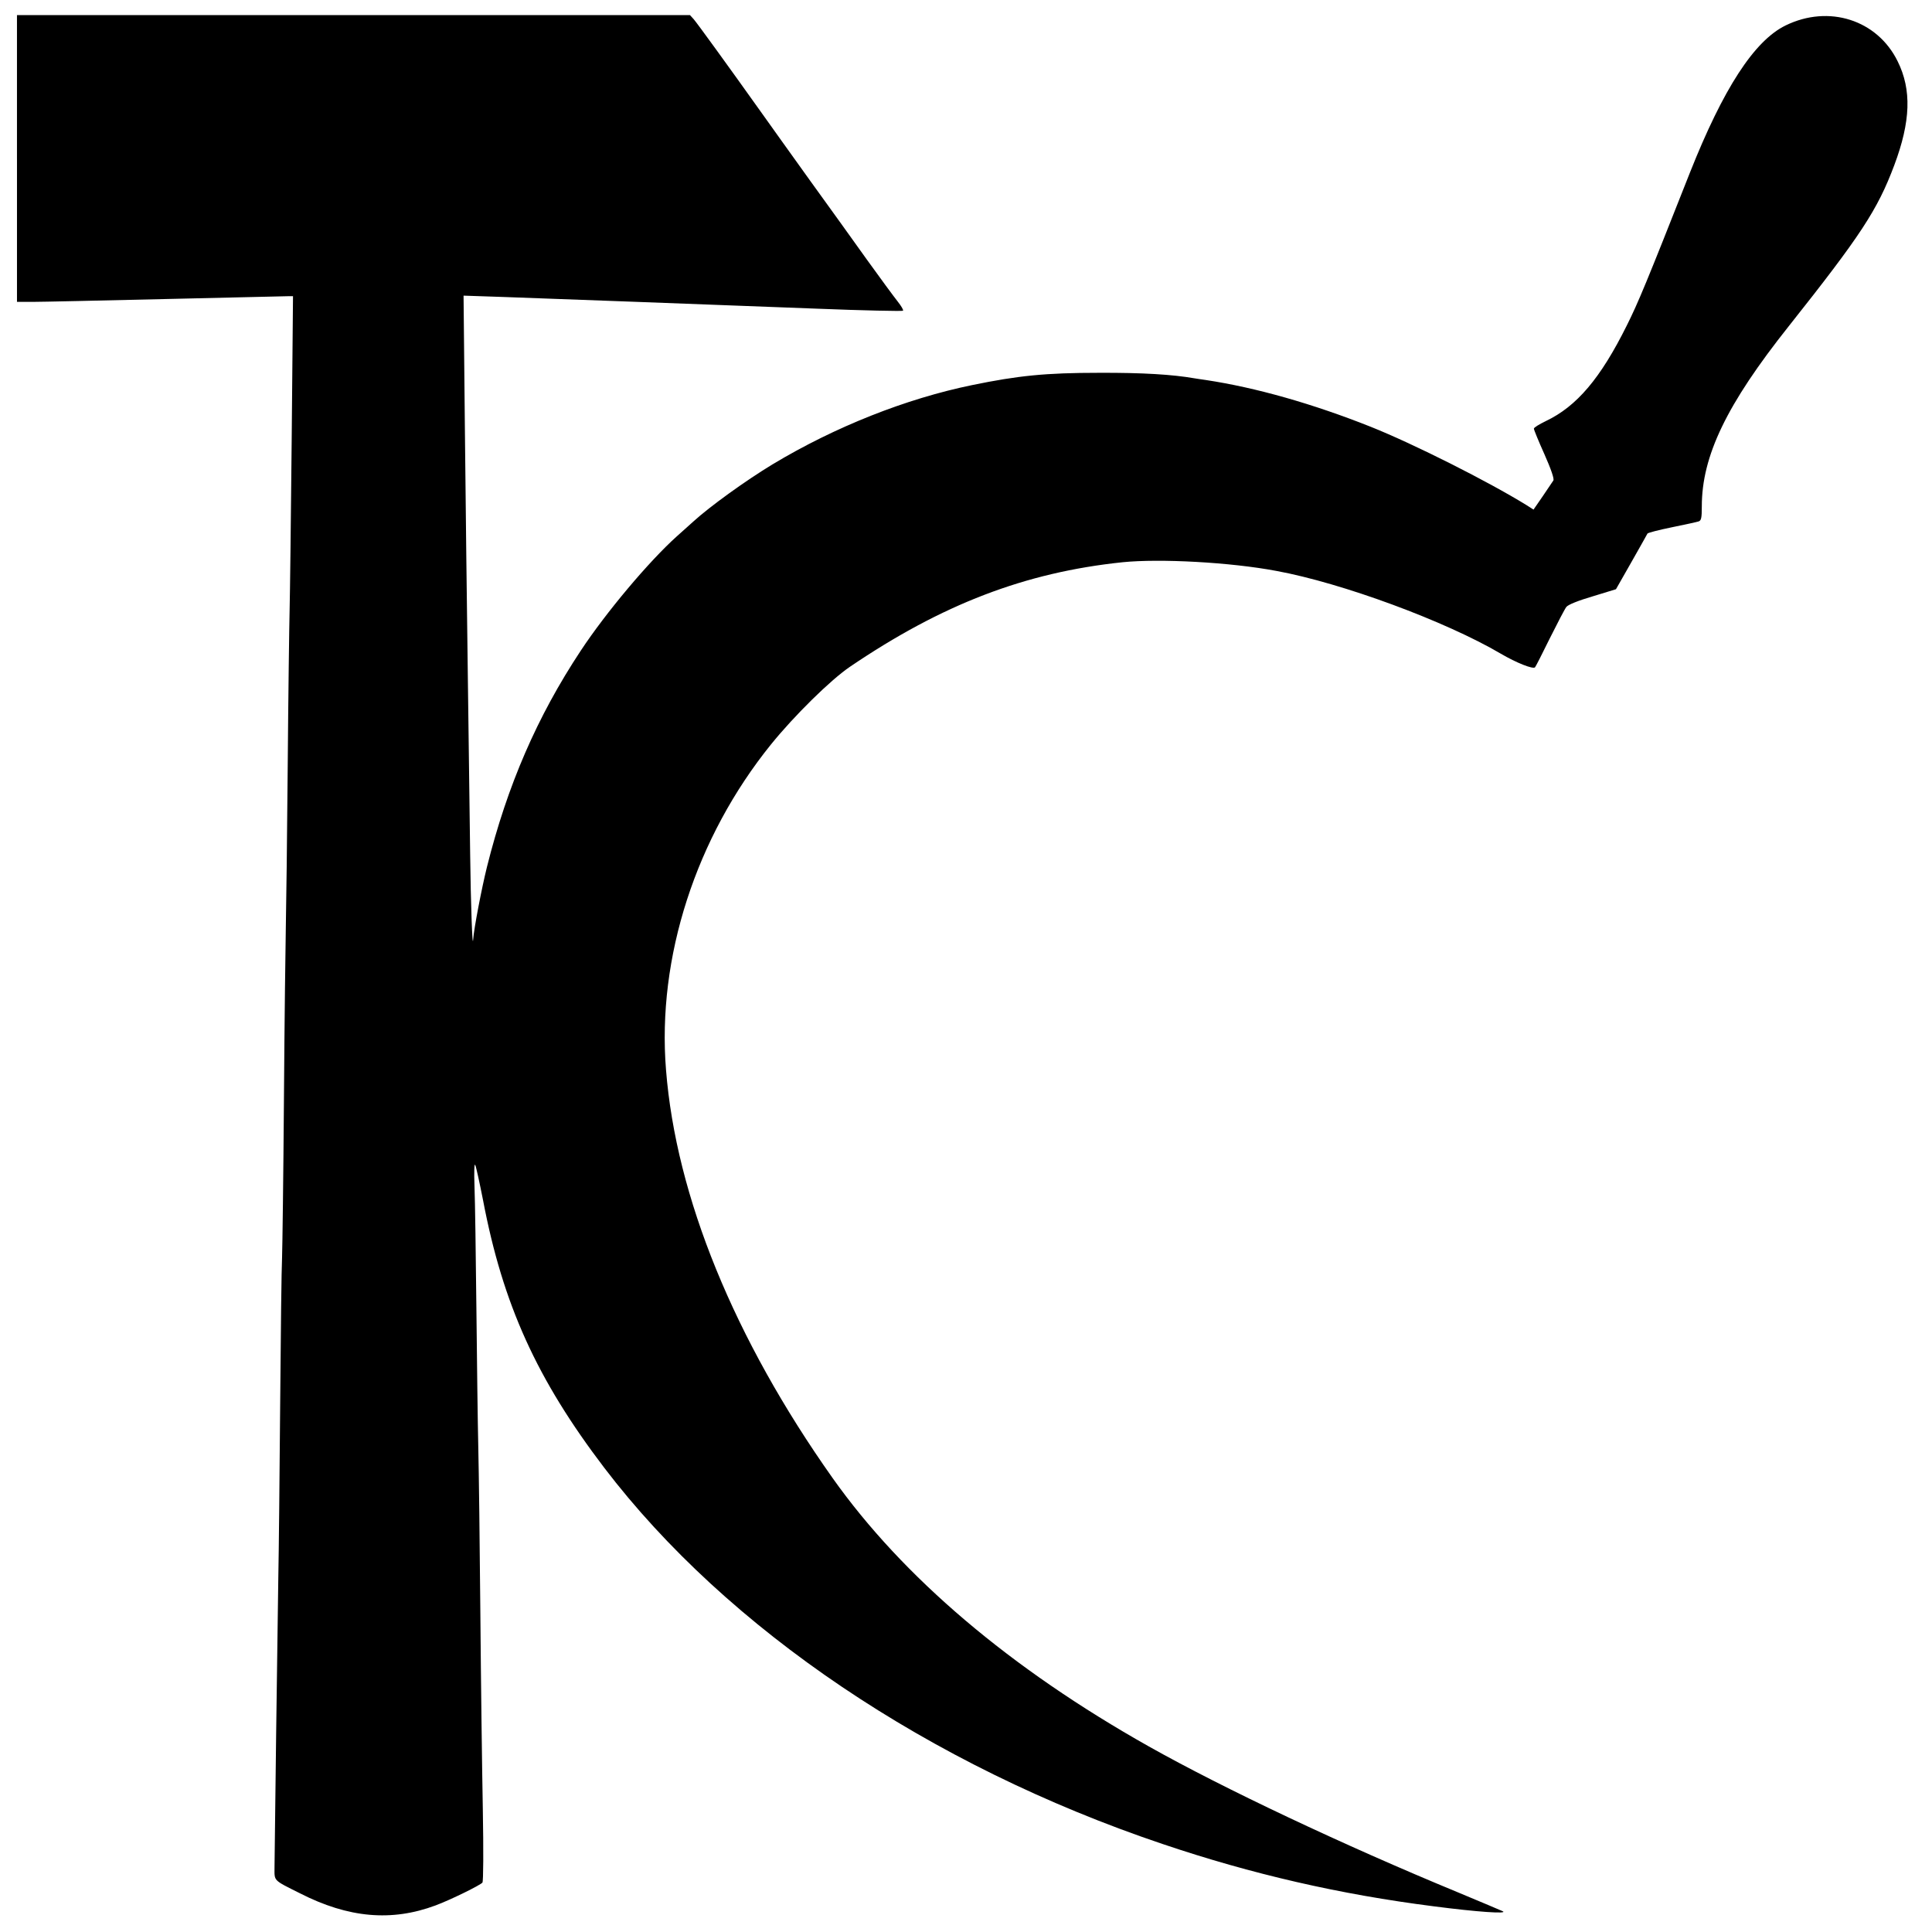 <?xml version="1.0" standalone="no"?>
<!DOCTYPE svg PUBLIC "-//W3C//DTD SVG 20010904//EN"
 "http://www.w3.org/TR/2001/REC-SVG-20010904/DTD/svg10.dtd">
<svg version="1.0" xmlns="http://www.w3.org/2000/svg"
 width="1024pt" height="1024pt" viewBox="0 0 1024 1024"
 preserveAspectRatio="xMidYMid meet">
<g transform="translate(0,1024) scale(0.1,-0.1)"
fill="#000000" stroke="none">
<path d="M90 9400 l0 -760 83 0 c45 0 361 7 702 15 341 8 633 15 649 15 l29 0
-7 -762 c-4 -420 -9 -826 -11 -903 -2 -77 -7 -448 -10 -825 -3 -377 -8 -759
-10 -850 -2 -91 -7 -500 -10 -910 -3 -410 -8 -790 -10 -845 -3 -55 -7 -404
-10 -775 -3 -371 -7 -790 -10 -930 -4 -242 -19 -1393 -20 -1529 0 -72 -9 -64
135 -136 257 -131 486 -151 719 -64 78 29 237 107 248 121 5 8 6 165 2 393 -4
209 -10 675 -13 1035 -3 360 -8 756 -11 880 -3 124 -7 455 -10 735 -3 281 -7
571 -10 645 -3 83 -1 127 4 115 5 -11 23 -94 41 -185 105 -553 285 -950 643
-1420 652 -855 1723 -1577 2957 -1993 476 -161 944 -268 1440 -331 230 -30
395 -41 365 -26 -11 5 -117 50 -235 99 -613 253 -1247 553 -1640 774 -736 414
-1305 898 -1677 1423 -522 738 -830 1492 -883 2164 -48 594 158 1231 557 1725
123 152 315 341 418 411 488 331 928 500 1445 554 198 20 571 0 815 -46 349
-64 898 -267 1190 -439 82 -48 170 -83 181 -72 3 3 38 71 78 153 41 82 80 157
88 167 9 12 64 34 139 56 l124 38 82 144 c45 79 83 147 85 151 2 4 59 19 128
33 69 14 133 28 142 31 15 4 18 18 18 80 0 267 131 540 460 954 383 483 471
617 560 854 87 232 93 400 18 551 -108 220 -365 302 -594 190 -166 -81 -330
-334 -507 -780 -230 -583 -275 -691 -334 -809 -140 -282 -266 -430 -430 -508
-35 -17 -63 -34 -63 -40 0 -6 25 -67 56 -136 35 -79 53 -131 47 -139 -4 -6
-30 -44 -56 -83 l-49 -71 -36 23 c-204 126 -599 325 -827 416 -307 122 -609
208 -875 248 -25 3 -52 8 -60 9 -115 20 -274 30 -505 29 -283 0 -429 -15 -672
-65 -351 -72 -727 -221 -1058 -420 -142 -86 -331 -222 -421 -304 -6 -5 -45
-41 -87 -78 -148 -133 -375 -403 -509 -606 -231 -349 -389 -714 -497 -1146
-28 -113 -69 -326 -73 -384 -4 -60 -13 193 -16 449 -2 151 -7 563 -12 915 -5
352 -12 957 -16 1344 l-7 704 209 -7 c115 -4 434 -16 709 -26 275 -10 704 -27
953 -36 248 -10 455 -14 458 -11 4 3 -9 25 -28 49 -19 24 -93 124 -164 223
-71 99 -206 288 -302 420 -95 132 -209 292 -254 355 -178 250 -342 476 -361
498 l-20 22 -1784 0 -1783 0 0 -760z"/>
</g>
</svg>
